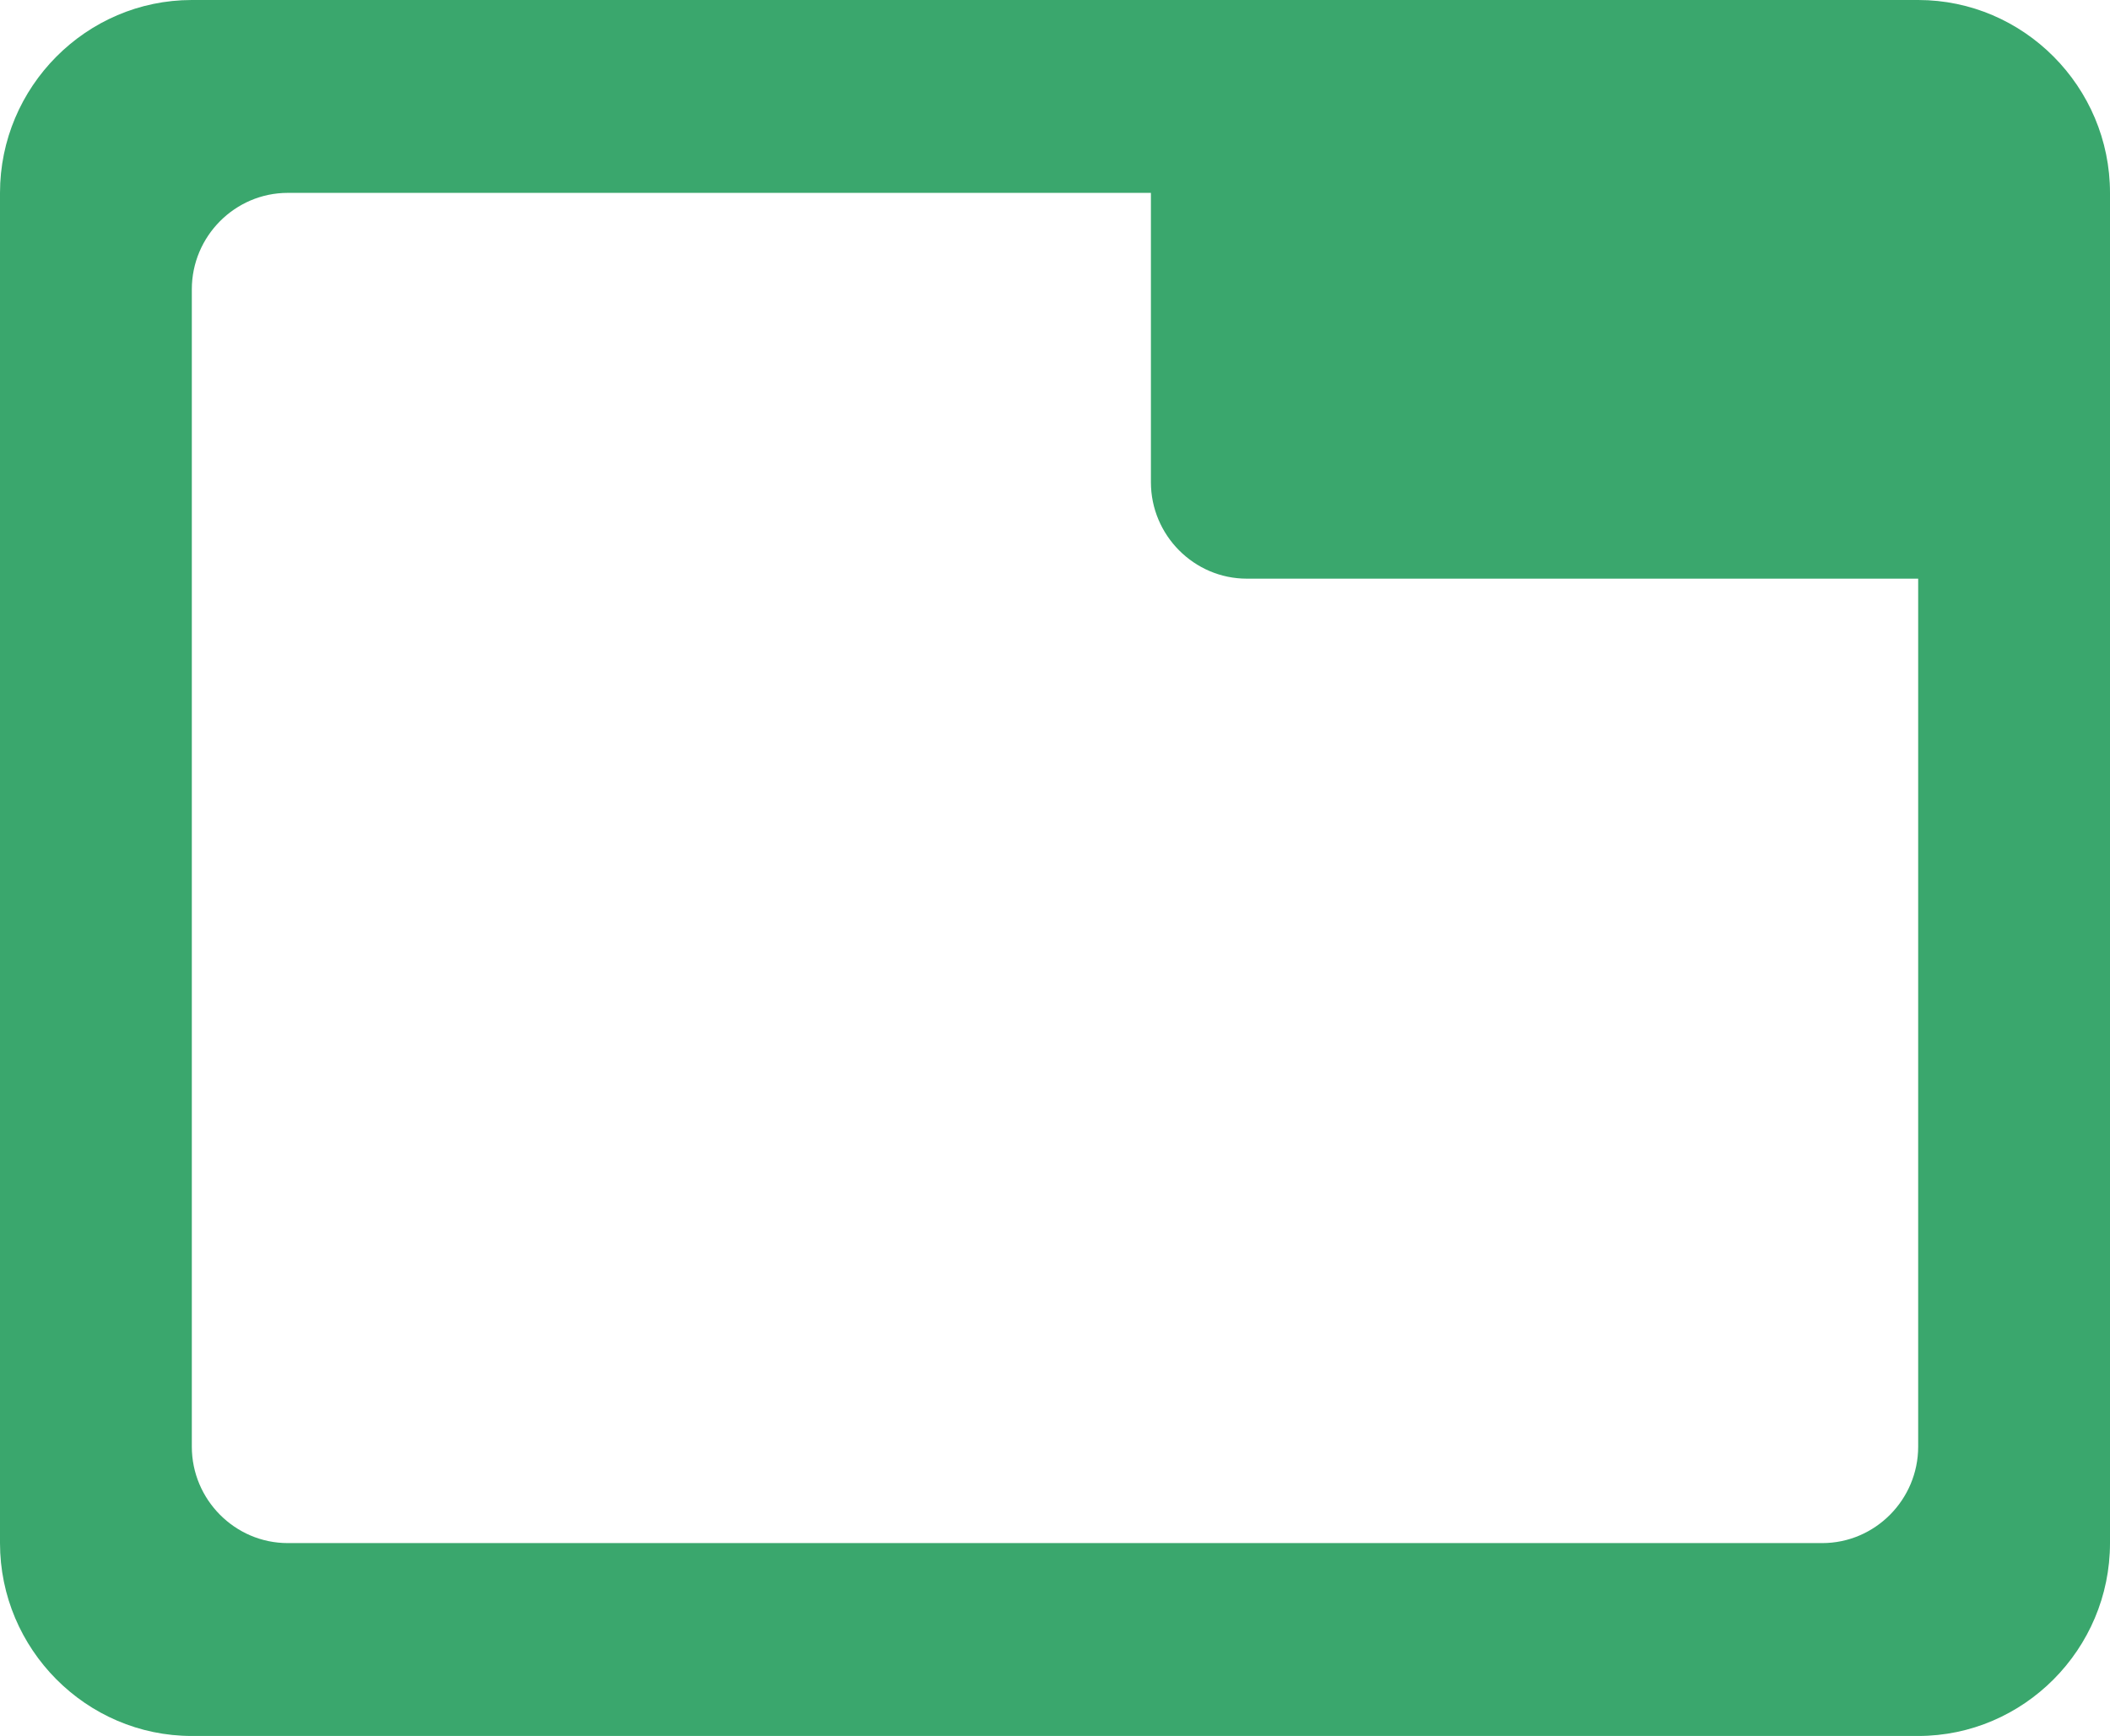 <svg width="79" height="65" viewBox="0 0 79 65" fill="none" xmlns="http://www.w3.org/2000/svg">
<path d="M71.818 0H7.182C3.232 0 0 3.25 0 7.222V57.778C0 61.75 3.232 65 7.182 65H71.818C75.768 65 79 61.75 79 57.778V7.222C79 3.25 75.768 0 71.818 0ZM68.227 57.778H10.773C8.798 57.778 7.182 56.153 7.182 54.167V10.833C7.182 8.847 8.798 7.222 10.773 7.222H43.091V18.056C43.091 20.042 44.707 21.667 46.682 21.667H71.818V54.167C71.818 56.153 70.202 57.778 68.227 57.778Z" fill="#3AA76D"/>
</svg>
